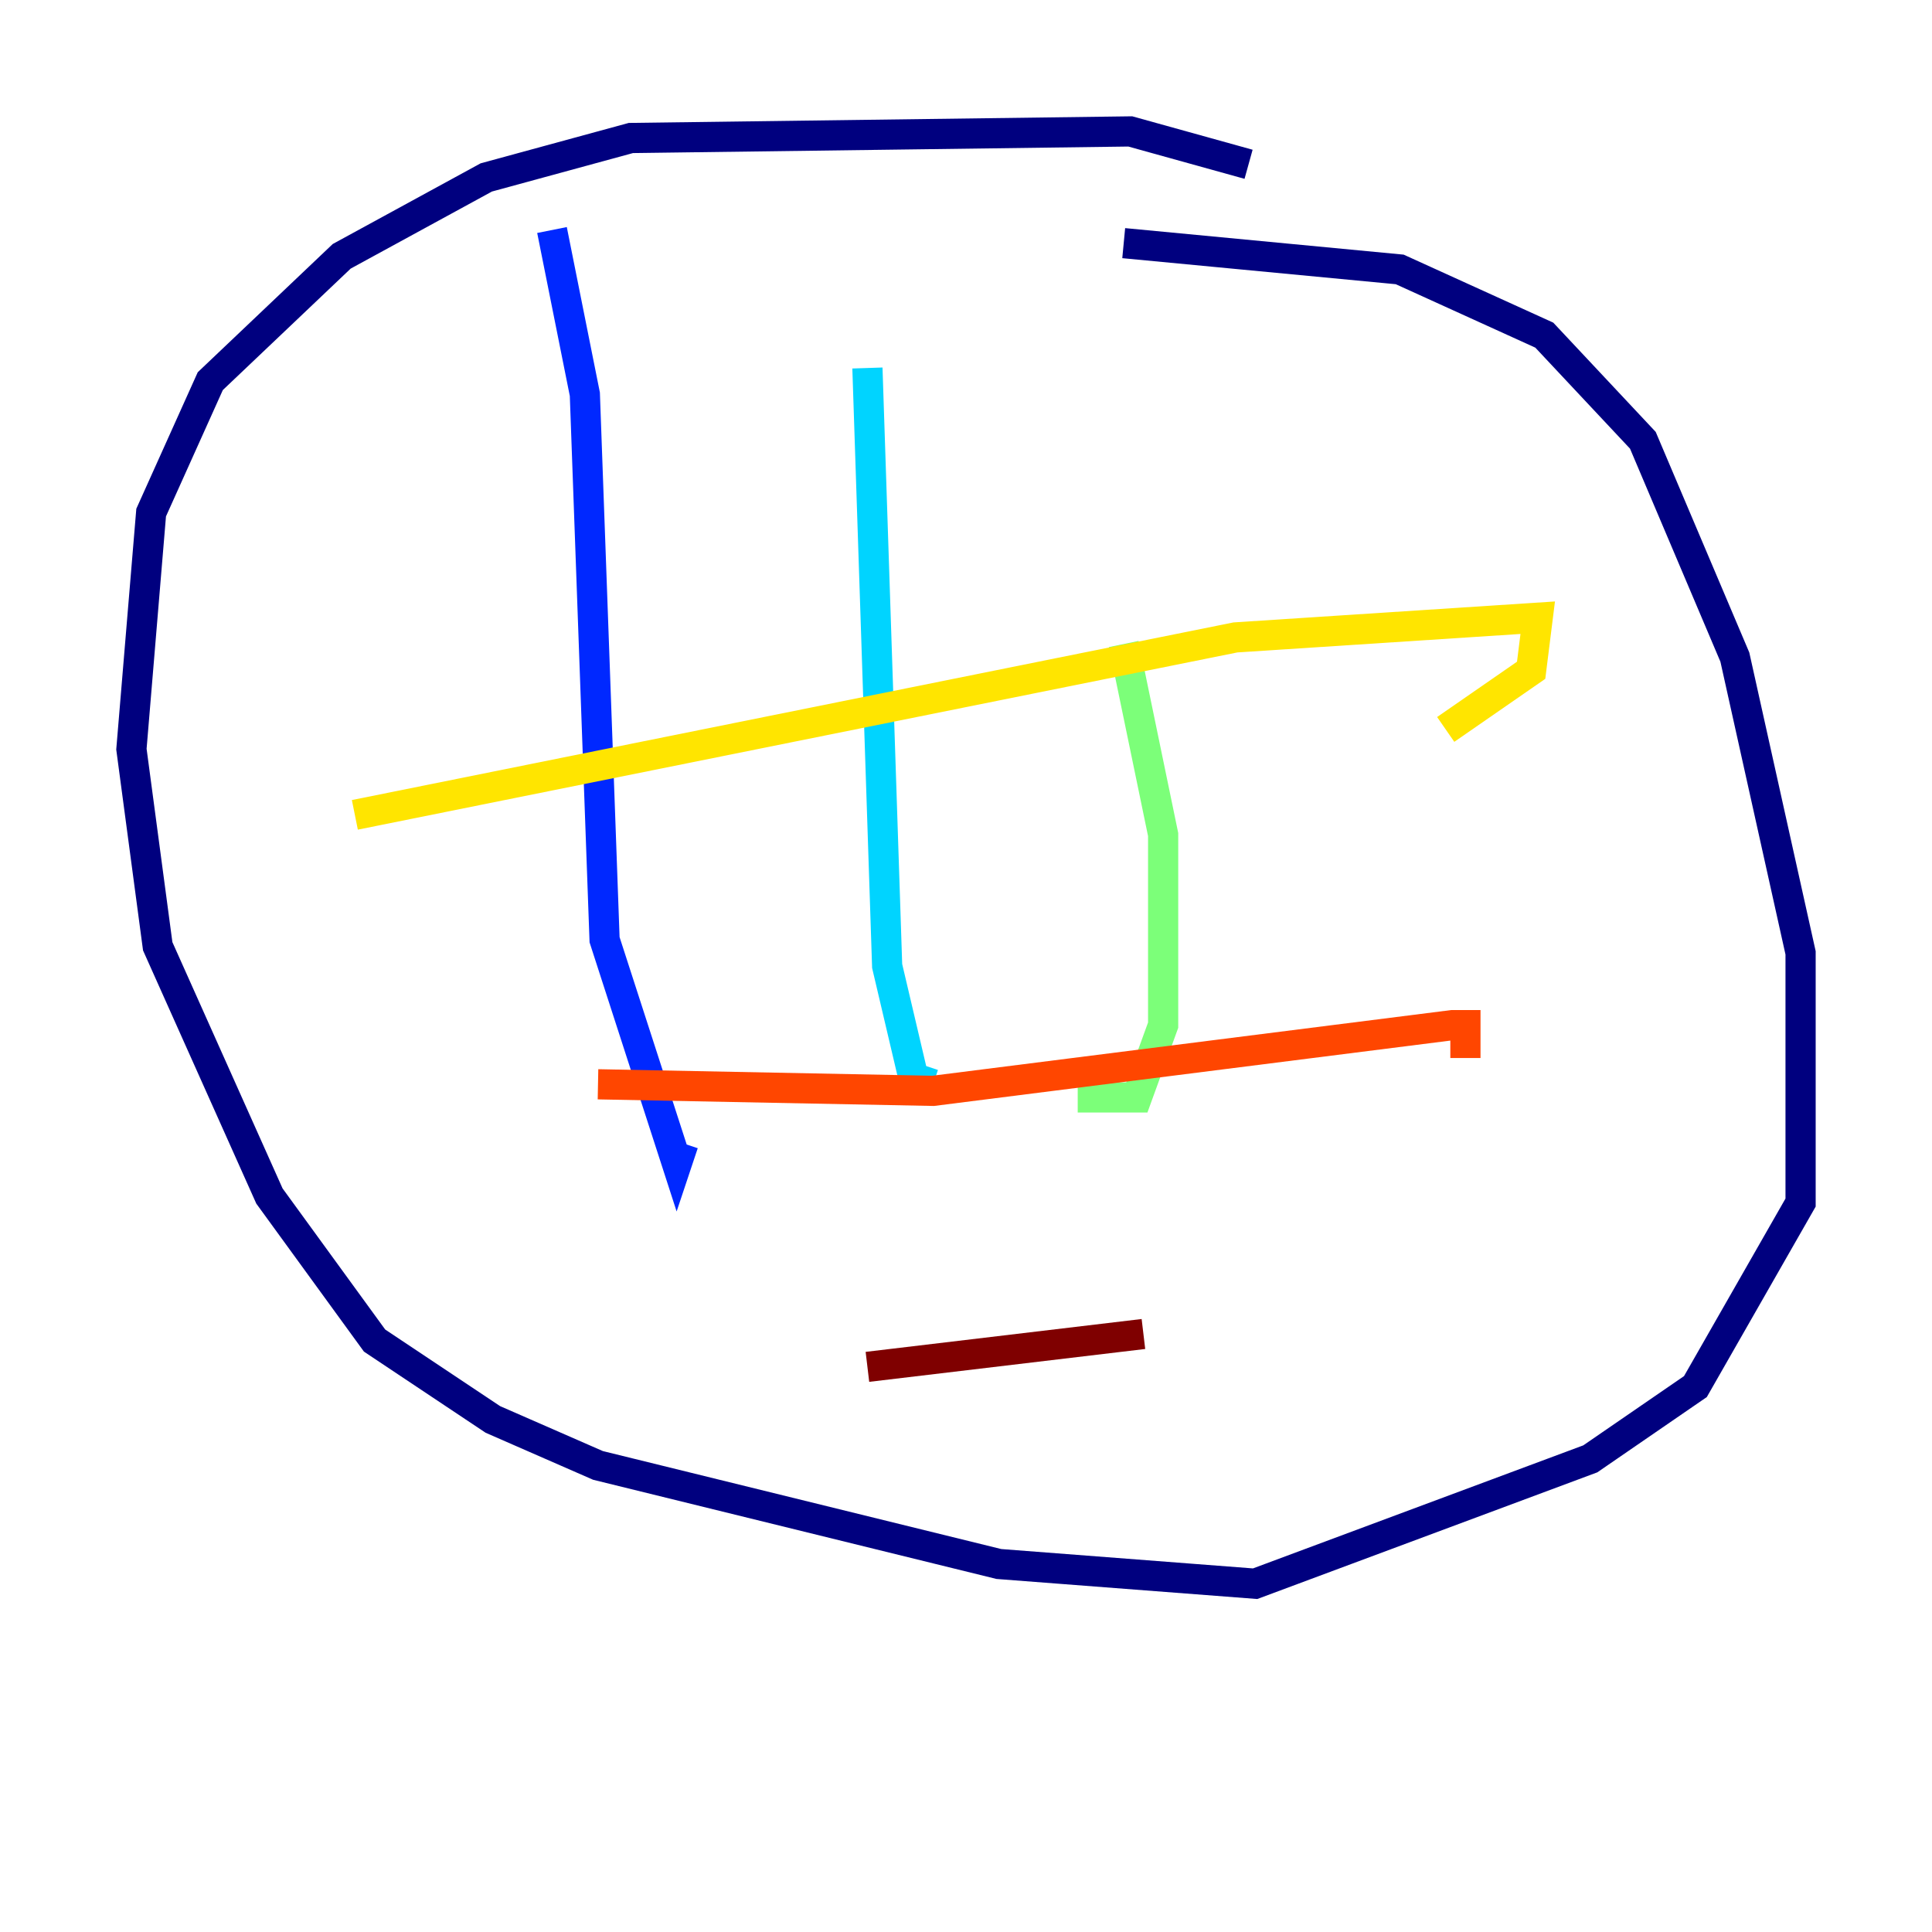 <?xml version="1.0" encoding="utf-8" ?>
<svg baseProfile="tiny" height="128" version="1.2" viewBox="0,0,128,128" width="128" xmlns="http://www.w3.org/2000/svg" xmlns:ev="http://www.w3.org/2001/xml-events" xmlns:xlink="http://www.w3.org/1999/xlink"><defs /><polyline fill="none" points="82.721,10.884 74.884,8.707 41.796,9.143 32.218,11.755 22.64,16.98 13.932,25.252 10.014,33.959 8.707,49.633 10.449,62.694 17.85,79.238 24.816,88.816 32.653,94.041 39.619,97.088 66.177,103.619 83.156,104.925 105.361,96.653 112.326,91.864 119.293,79.674 119.293,63.129 114.939,43.537 108.844,29.17 102.313,22.204 92.735,17.85 74.449,16.109" stroke="#00007f" stroke-width="2" /><polyline fill="none" points="36.571,15.238 38.748,26.122 40.054,62.258 44.843,77.061 45.279,75.755" stroke="#0028ff" stroke-width="2" /><polyline fill="none" points="57.469,24.381 58.776,64.0 60.517,71.401 61.823,71.837" stroke="#00d4ff" stroke-width="2" /><polyline fill="none" points="74.449,42.667 77.061,55.292 77.061,67.918 75.32,72.707 71.401,72.707" stroke="#7cff79" stroke-width="2" /><polyline fill="none" points="23.51,53.986 81.85,42.231 101.878,40.925 101.442,44.408 95.782,48.327" stroke="#ffe500" stroke-width="2" /><polyline fill="none" points="39.619,71.837 61.823,72.272 96.218,67.918 97.088,67.918 97.088,70.095" stroke="#ff4600" stroke-width="2" /><polyline fill="none" points="57.469,90.558 75.755,88.381" stroke="#7f0000" stroke-width="2" /></svg>